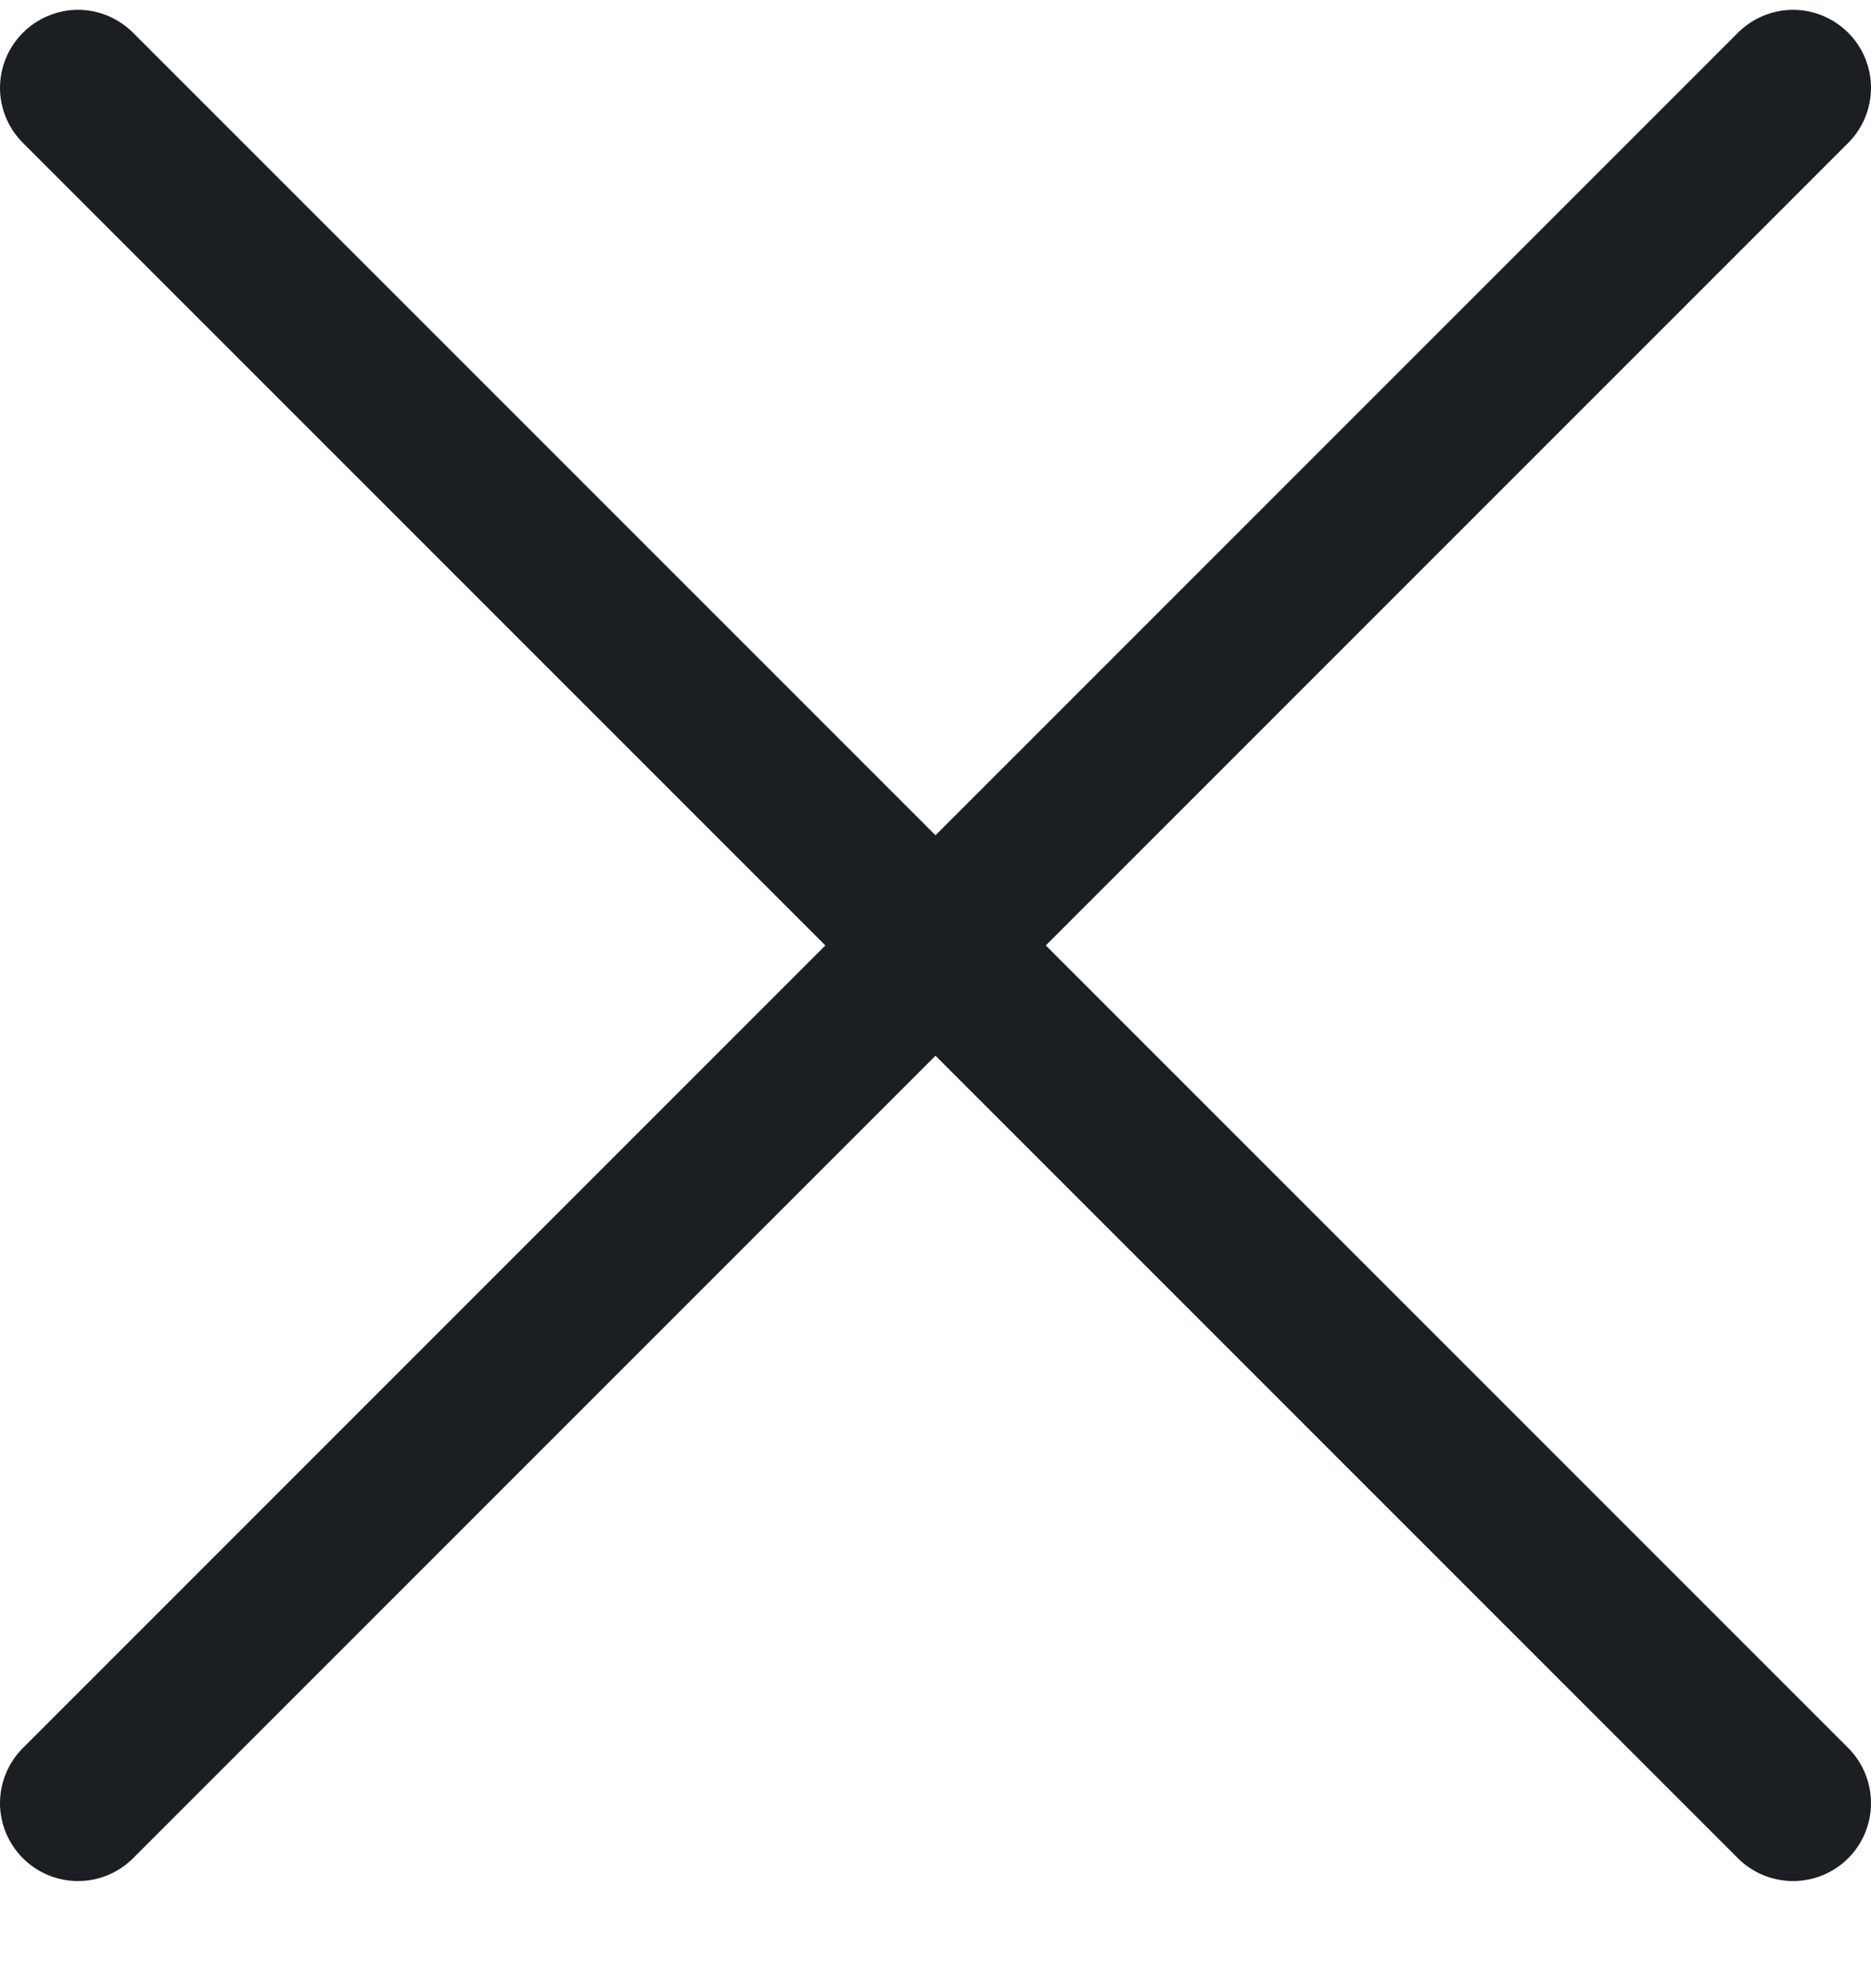 <svg width="16" height="17" viewBox="0 0 16 17" fill="none" xmlns="http://www.w3.org/2000/svg">
<path d="M15.805 0.28C15.68 0.155 15.51 0.084 15.334 0.084C15.157 0.084 14.987 0.155 14.862 0.28L8 7.142L1.138 0.28C1.013 0.155 0.844 0.084 0.667 0.084C0.49 0.084 0.321 0.155 0.196 0.28V0.28C0.071 0.405 0 0.574 0 0.751C0 0.928 0.071 1.097 0.196 1.222L7.058 8.084L0.196 14.946C0.071 15.071 0 15.241 0 15.418C0 15.594 0.071 15.764 0.196 15.889V15.889C0.321 16.014 0.49 16.084 0.667 16.084C0.844 16.084 1.013 16.014 1.138 15.889L8 9.027L14.862 15.889C14.987 16.014 15.157 16.084 15.334 16.084C15.51 16.084 15.68 16.014 15.805 15.889C15.93 15.764 16 15.594 16 15.418C16 15.241 15.93 15.071 15.805 14.946L8.943 8.084L15.805 1.222C15.93 1.097 16 0.928 16 0.751C16 0.574 15.93 0.405 15.805 0.28V0.28Z" fill="#1B1F24"/>
</svg>
